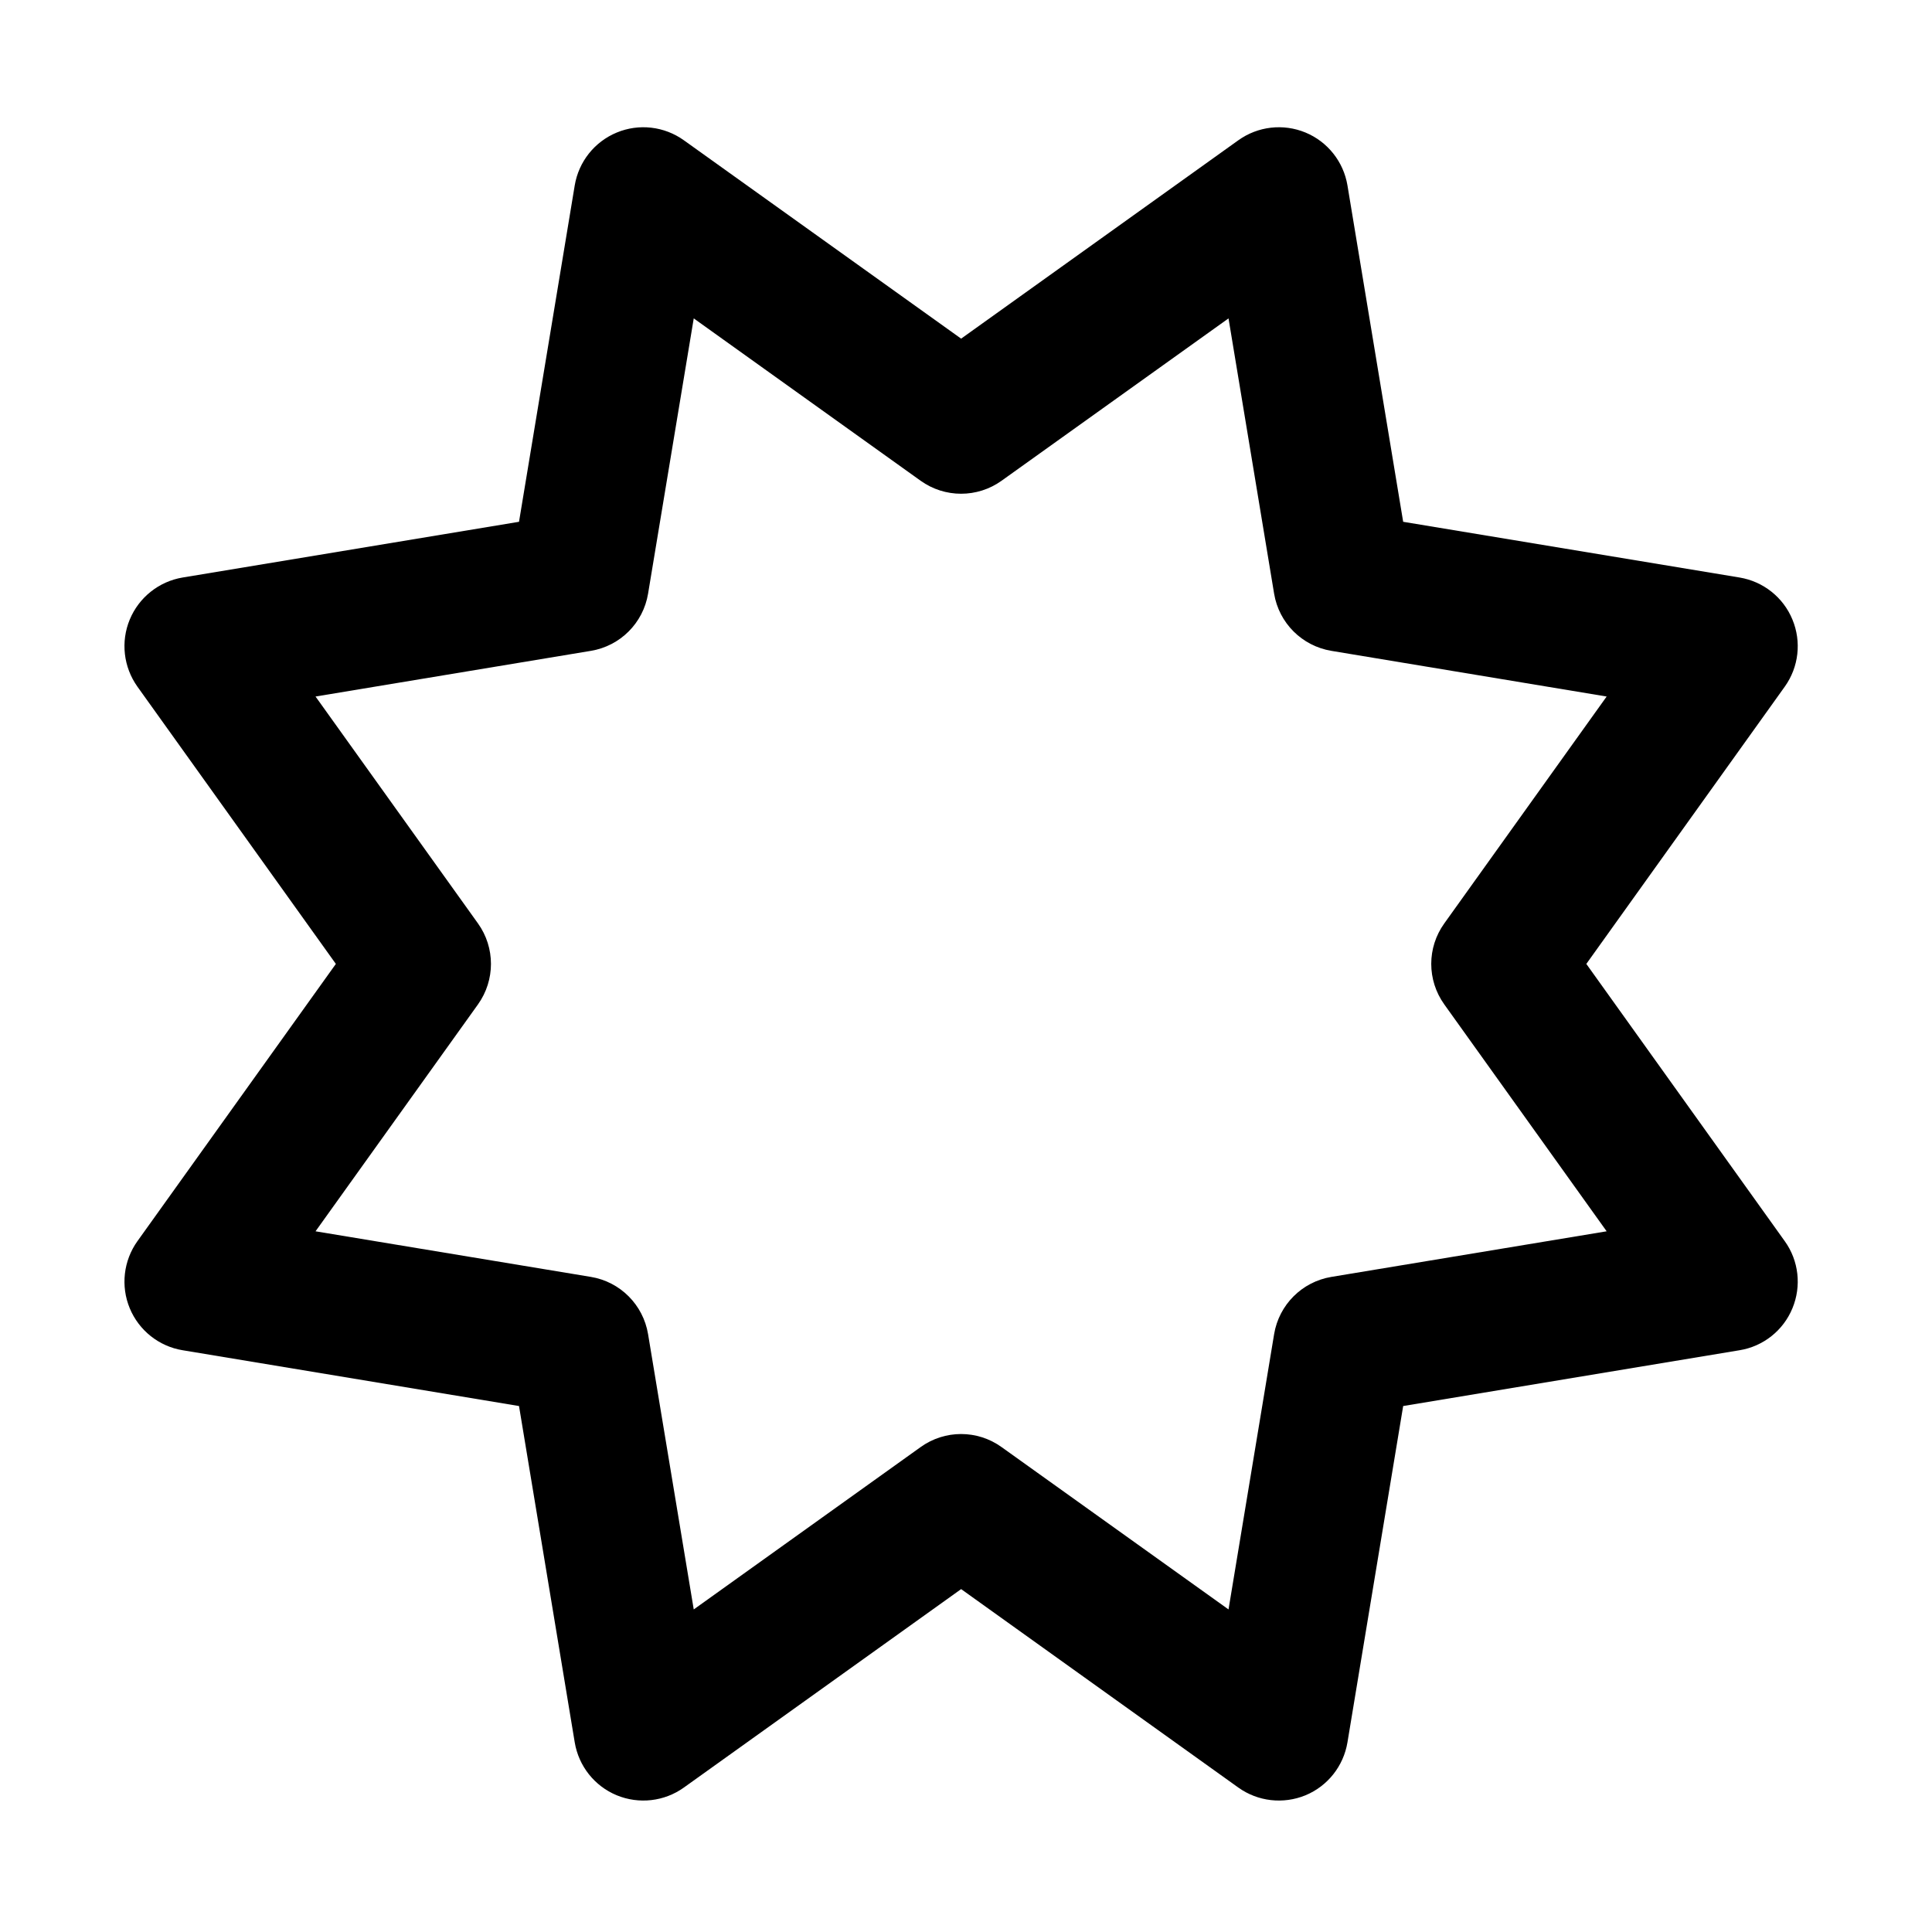 <svg width="25" height="25" viewBox="0 0 25 25" fill="none" xmlns="http://www.w3.org/2000/svg">
<path fill-rule="evenodd" clip-rule="evenodd" d="M7.981 1.715C8.268 1.596 8.596 1.634 8.849 1.815L12.437 4.382L16.024 1.815C16.277 1.634 16.605 1.596 16.893 1.715C17.18 1.834 17.385 2.093 17.436 2.399L18.157 6.752L22.51 7.473C22.817 7.524 23.076 7.73 23.194 8.017C23.313 8.304 23.276 8.632 23.095 8.885L20.527 12.473L23.095 16.061C23.276 16.313 23.313 16.642 23.194 16.929C23.076 17.216 22.817 17.422 22.51 17.472L18.157 18.194L17.436 22.546C17.385 22.853 17.18 23.112 16.893 23.231C16.605 23.349 16.277 23.312 16.024 23.131L12.437 20.563L8.849 23.131C8.596 23.312 8.268 23.349 7.981 23.231C7.693 23.112 7.488 22.853 7.437 22.546L6.716 18.194L2.363 17.472C2.057 17.422 1.798 17.216 1.679 16.929C1.56 16.642 1.598 16.313 1.778 16.061L4.346 12.473L1.778 8.885C1.598 8.632 1.56 8.304 1.679 8.017C1.798 7.73 2.057 7.524 2.363 7.473L6.716 6.752L7.437 2.399C7.488 2.093 7.693 1.834 7.981 1.715ZM8.977 4.12L8.386 7.682C8.323 8.062 8.026 8.359 7.646 8.422L4.083 9.013L6.185 11.949C6.409 12.262 6.409 12.683 6.185 12.997L4.083 15.933L7.646 16.523C8.026 16.586 8.323 16.884 8.386 17.264L8.977 20.826L11.913 18.725C12.226 18.5 12.647 18.5 12.96 18.725L15.897 20.826L16.487 17.264C16.55 16.884 16.848 16.586 17.228 16.523L20.79 15.933L18.689 12.997C18.464 12.683 18.464 12.262 18.689 11.949L20.79 9.013L17.228 8.422C16.848 8.359 16.55 8.062 16.487 7.682L15.897 4.12L12.96 6.221C12.647 6.445 12.226 6.445 11.913 6.221L8.977 4.12Z" fill="black"/>
</svg>
